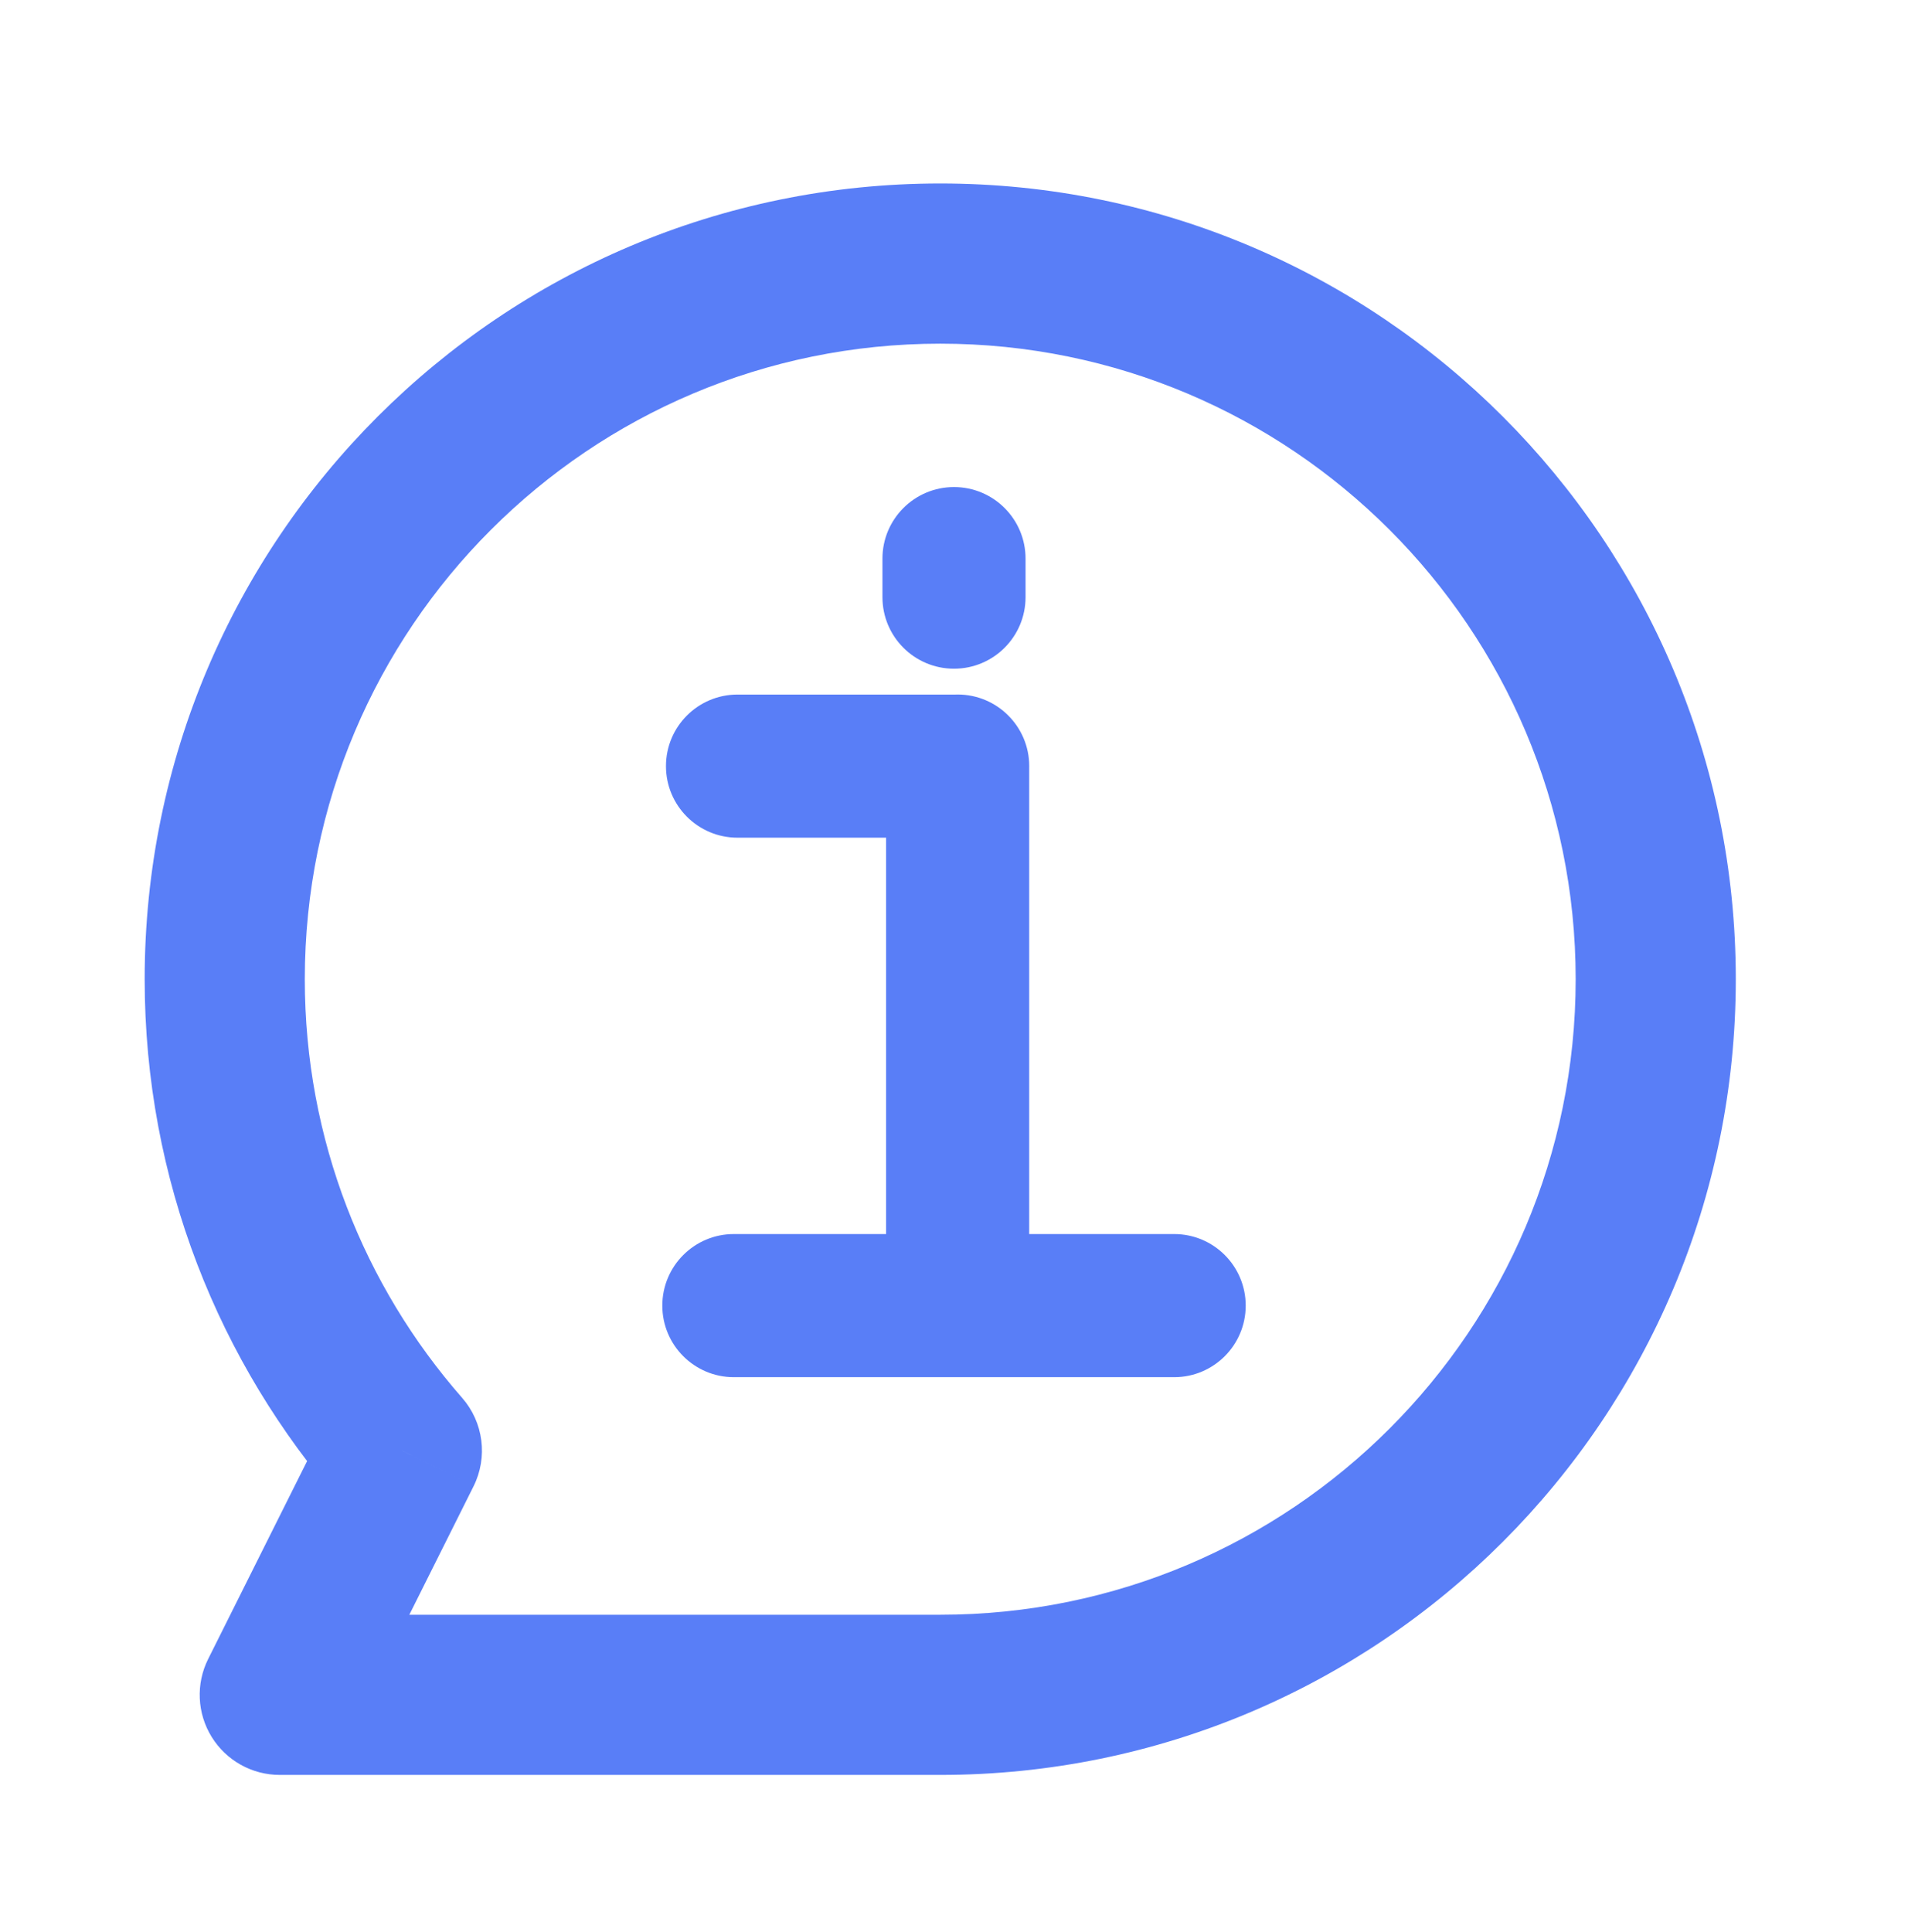 <svg width="80" height="81" viewBox="0 0 80 81" fill="none" xmlns="http://www.w3.org/2000/svg">
<path d="M39.423 71.049V74.407V71.049ZM16.85 60.81L19.853 62.312C20.463 61.092 20.274 59.624 19.375 58.598L16.85 60.81ZM11.73 71.049L8.728 69.548C8.207 70.589 8.263 71.825 8.875 72.814C9.486 73.804 10.567 74.407 11.73 74.407L11.73 71.049ZM66.066 41.05C66.066 55.764 54.137 67.692 39.423 67.692V74.407C57.845 74.407 72.78 59.472 72.78 41.05H66.066ZM39.423 14.407C54.137 14.407 66.066 26.335 66.066 41.05H72.78C72.78 22.627 57.845 7.692 39.423 7.692V14.407ZM12.78 41.05C12.78 26.335 24.708 14.407 39.423 14.407V7.692C21 7.692 6.066 22.627 6.066 41.05H12.78ZM19.375 58.598C15.267 53.909 12.78 47.774 12.78 41.05H6.066C6.066 49.463 9.185 57.156 14.325 63.023L19.375 58.598ZM14.733 72.551L19.853 62.312L13.847 59.309L8.728 69.548L14.733 72.551ZM39.423 67.692L11.73 67.692L11.73 74.407L39.423 74.407V67.692Z" fill="#597EF7"/>
<path d="M37.153 54.731C37.153 56.388 38.497 57.731 40.153 57.731C41.81 57.731 43.153 56.388 43.153 54.731H37.153ZM43.153 32.115C43.153 30.459 41.81 29.115 40.153 29.115C38.497 29.115 37.153 30.459 37.153 32.115H43.153ZM43 23.418C43 21.761 41.657 20.418 40 20.418C38.343 20.418 37 21.761 37 23.418H43ZM37 25.033C37 26.69 38.343 28.033 40 28.033C41.657 28.033 43 26.69 43 25.033H37ZM30.923 29.117C29.266 29.117 27.923 30.46 27.923 32.117C27.923 33.774 29.266 35.117 30.923 35.117V29.117ZM40.154 35.117C41.811 35.117 43.154 33.774 43.154 32.117C43.154 30.46 41.811 29.117 40.154 29.117V35.117ZM30.77 51.733C29.113 51.733 27.77 53.076 27.77 54.733C27.77 56.389 29.113 57.733 30.77 57.733V51.733ZM49.231 57.733C50.888 57.733 52.231 56.389 52.231 54.733C52.231 53.076 50.888 51.733 49.231 51.733V57.733ZM43.153 54.731V32.115H37.153V54.731H43.153ZM37 23.418V25.033H43V23.418H37ZM30.923 35.117H40.154V29.117H30.923V35.117ZM30.77 57.733H49.231V51.733H30.77V57.733Z" fill="#597EF7"/>
</svg>
